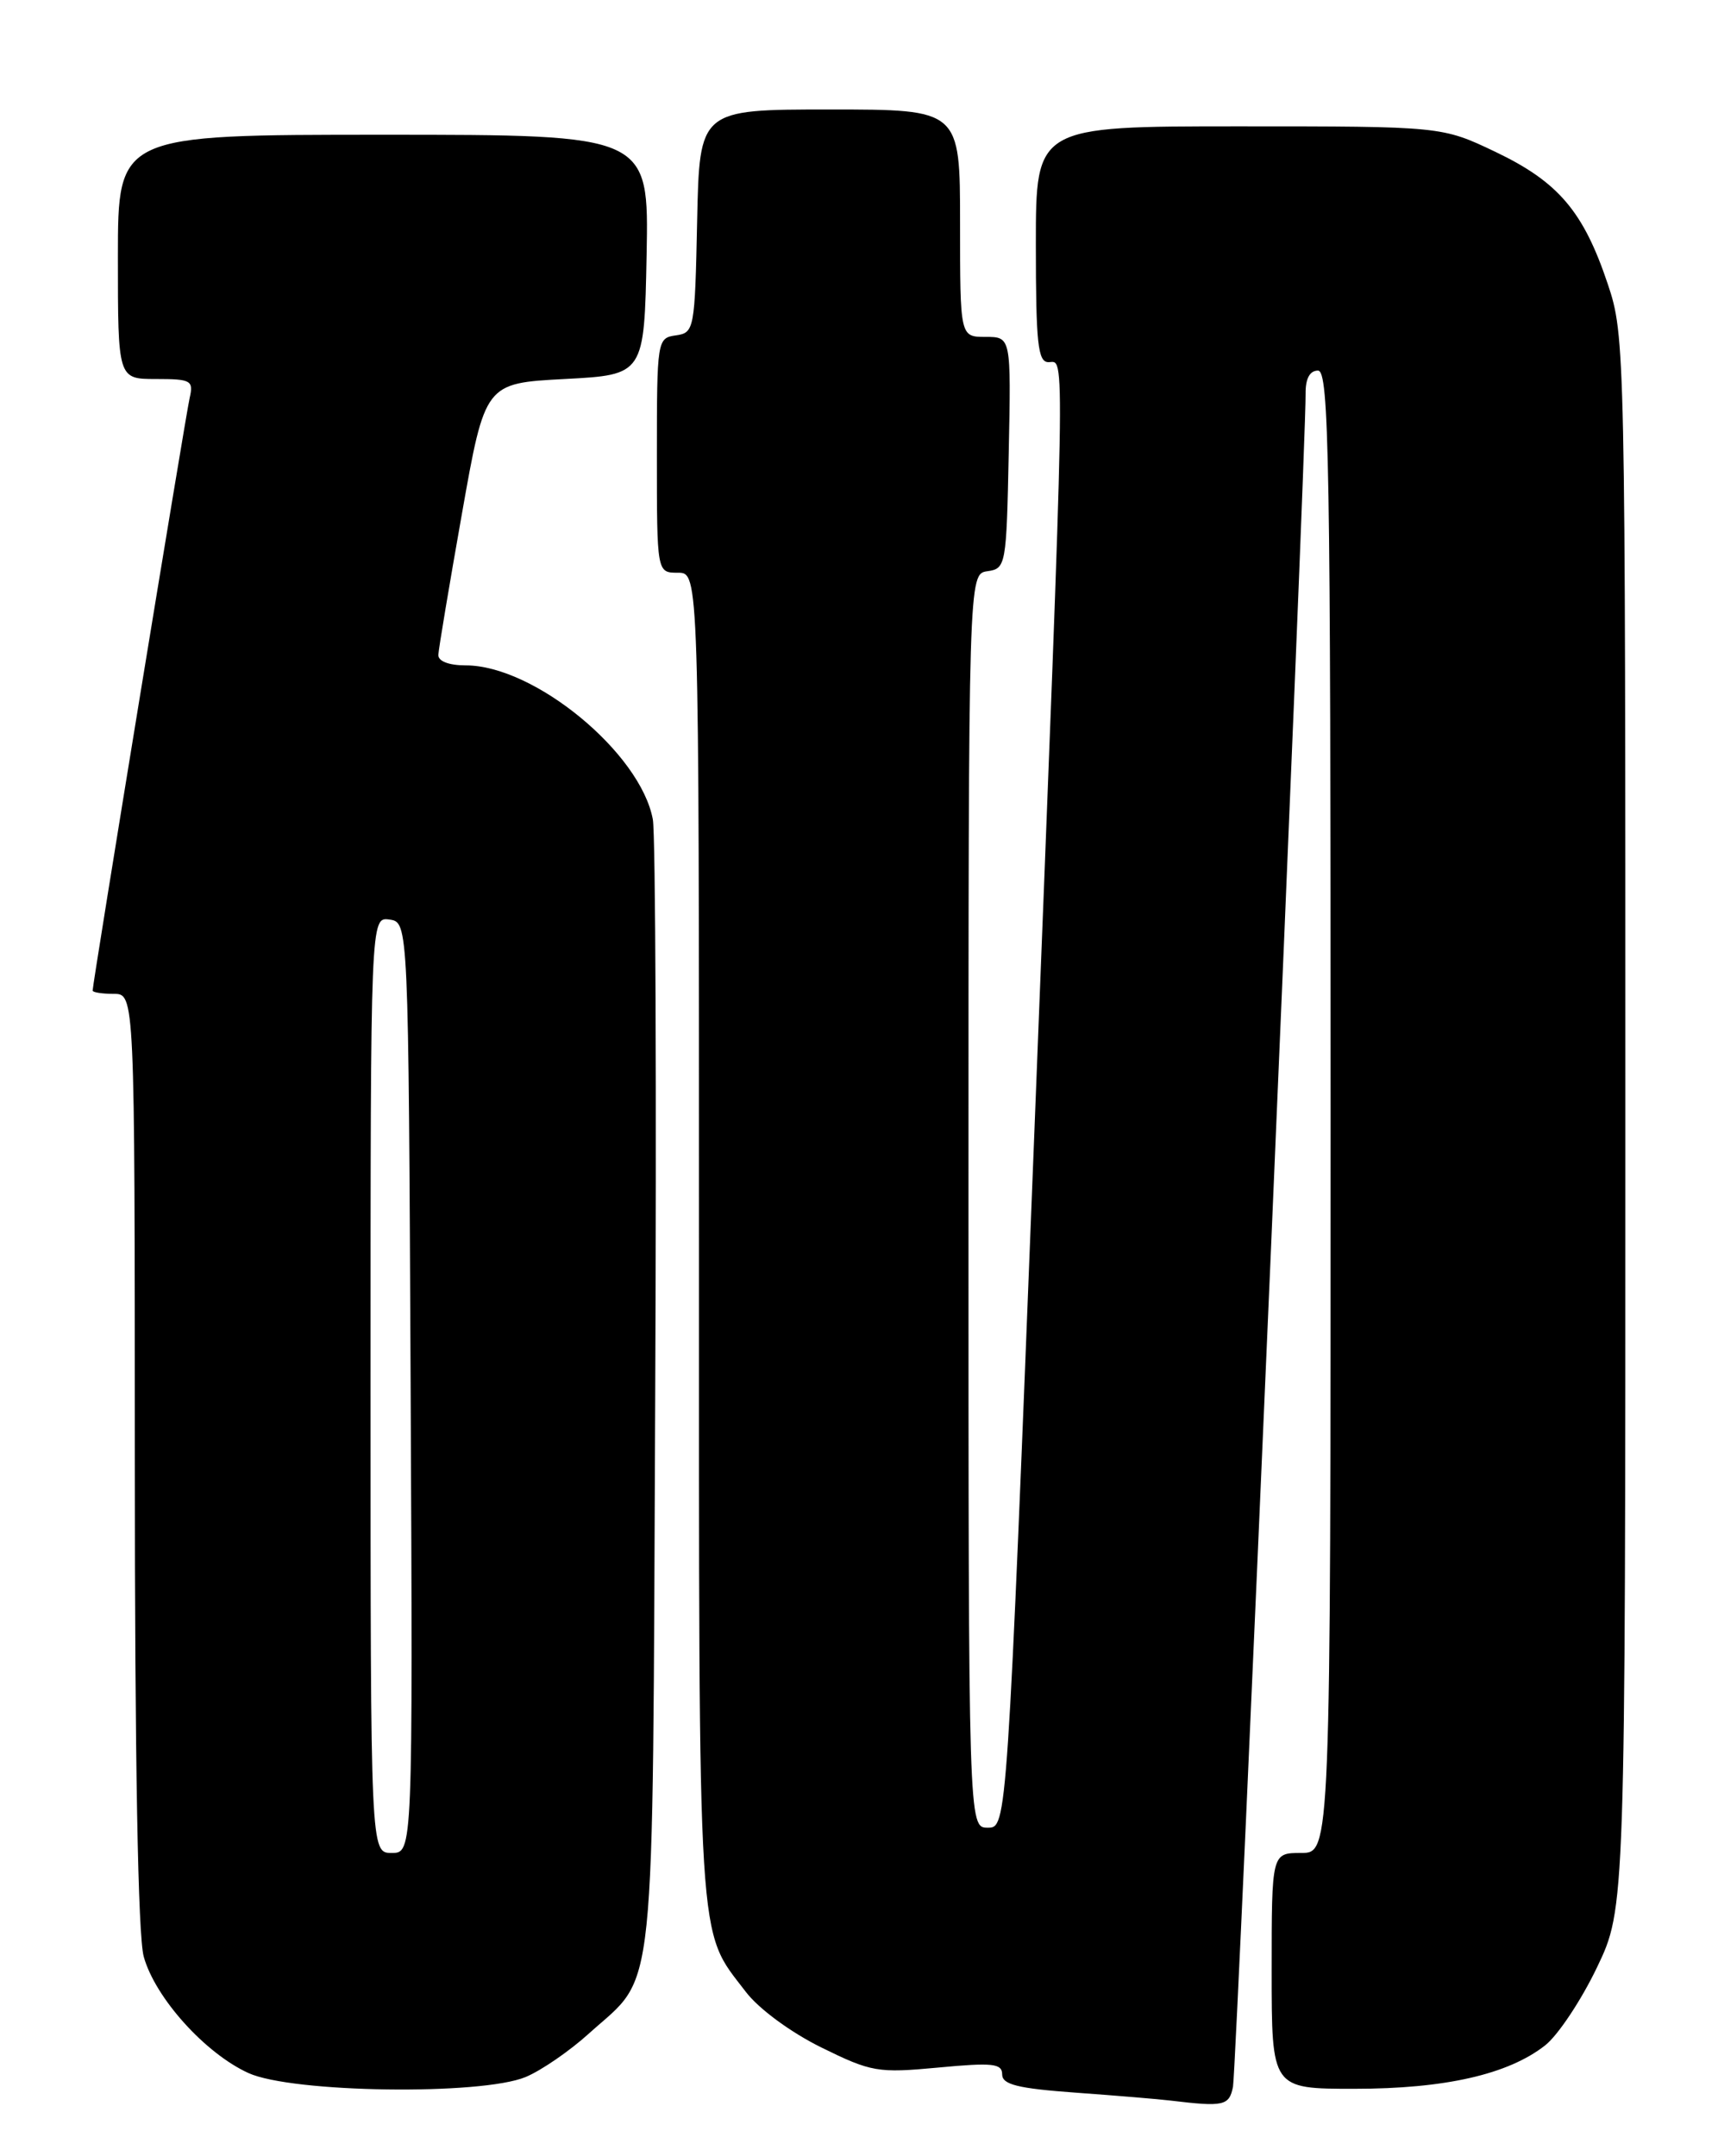 <?xml version="1.0" encoding="UTF-8" standalone="no"?>
<!DOCTYPE svg PUBLIC "-//W3C//DTD SVG 1.1//EN" "http://www.w3.org/Graphics/SVG/1.1/DTD/svg11.dtd" >
<svg xmlns="http://www.w3.org/2000/svg" xmlns:xlink="http://www.w3.org/1999/xlink" version="1.1" viewBox="0 0 204 256">
 <g >
 <path fill="currentColor"
d=" M 146.41 247.75 C 146.82 245.63 155.11 52.67 155.03 46.75 C 155.01 44.96 155.52 44.00 156.50 44.00 C 157.82 44.00 158.00 54.44 158.00 132.00 C 158.00 220.00 158.00 220.00 154.50 220.00 C 151.00 220.00 151.00 220.00 151.00 234.00 C 151.00 248.00 151.00 248.00 160.82 248.00 C 171.59 248.00 179.09 246.29 183.48 242.84 C 185.00 241.64 187.76 237.49 189.62 233.61 C 193.00 226.56 193.00 226.56 193.00 133.25 C 193.00 41.32 192.97 39.84 190.91 33.72 C 188.03 25.11 185.04 21.60 177.59 18.04 C 171.21 15.00 171.21 15.00 147.11 15.00 C 123.00 15.00 123.00 15.00 123.00 29.00 C 123.00 40.78 123.24 43.00 124.50 43.00 C 126.50 43.00 126.58 38.67 122.83 134.25 C 119.58 217.00 119.58 217.00 117.29 217.00 C 115.00 217.00 115.00 217.00 115.00 142.57 C 115.00 68.14 115.00 68.14 117.25 67.82 C 119.44 67.51 119.51 67.15 119.78 53.75 C 120.06 40.00 120.06 40.00 117.03 40.00 C 114.00 40.00 114.00 40.00 114.00 26.50 C 114.00 13.00 114.00 13.00 98.53 13.00 C 83.06 13.00 83.06 13.00 82.78 26.25 C 82.51 39.13 82.44 39.51 80.25 39.82 C 78.04 40.13 78.00 40.38 78.00 54.07 C 78.00 68.00 78.00 68.00 80.50 68.00 C 83.00 68.00 83.00 68.00 83.00 147.03 C 83.00 232.83 82.75 228.88 88.56 236.49 C 90.10 238.51 93.88 241.29 97.52 243.09 C 103.48 246.02 104.23 246.15 111.41 245.48 C 117.86 244.87 119.00 244.99 119.00 246.29 C 119.00 247.50 120.85 247.96 127.75 248.46 C 132.56 248.81 137.62 249.23 139.00 249.40 C 145.32 250.16 145.96 250.02 146.41 247.75 Z  M 62.42 246.60 C 64.27 245.83 67.66 243.50 69.95 241.42 C 78.01 234.15 77.46 239.38 77.80 166.00 C 77.97 129.97 77.84 99.06 77.52 97.29 C 76.06 89.39 63.45 79.00 55.30 79.00 C 53.30 79.00 52.02 78.51 52.05 77.75 C 52.08 77.06 53.34 69.53 54.85 61.00 C 57.59 45.50 57.59 45.50 67.05 45.00 C 76.50 44.50 76.50 44.50 76.78 30.25 C 77.05 16.00 77.05 16.00 45.53 16.00 C 14.00 16.00 14.00 16.00 14.00 30.50 C 14.00 45.00 14.00 45.00 18.52 45.00 C 22.69 45.00 23.00 45.17 22.52 47.25 C 22.04 49.35 11.00 116.75 11.00 117.61 C 11.00 117.82 12.12 118.00 13.50 118.00 C 16.00 118.00 16.00 118.00 16.01 173.25 C 16.01 209.12 16.38 229.84 17.07 232.32 C 18.43 237.20 24.36 243.79 29.50 246.13 C 34.67 248.49 57.14 248.80 62.42 246.60 Z  M 44.00 164.43 C 44.00 108.86 44.00 108.86 46.25 109.18 C 48.50 109.50 48.50 109.50 48.76 164.75 C 49.02 220.00 49.02 220.00 46.51 220.00 C 44.00 220.00 44.00 220.00 44.00 164.43 Z "/>
</g>
</svg>